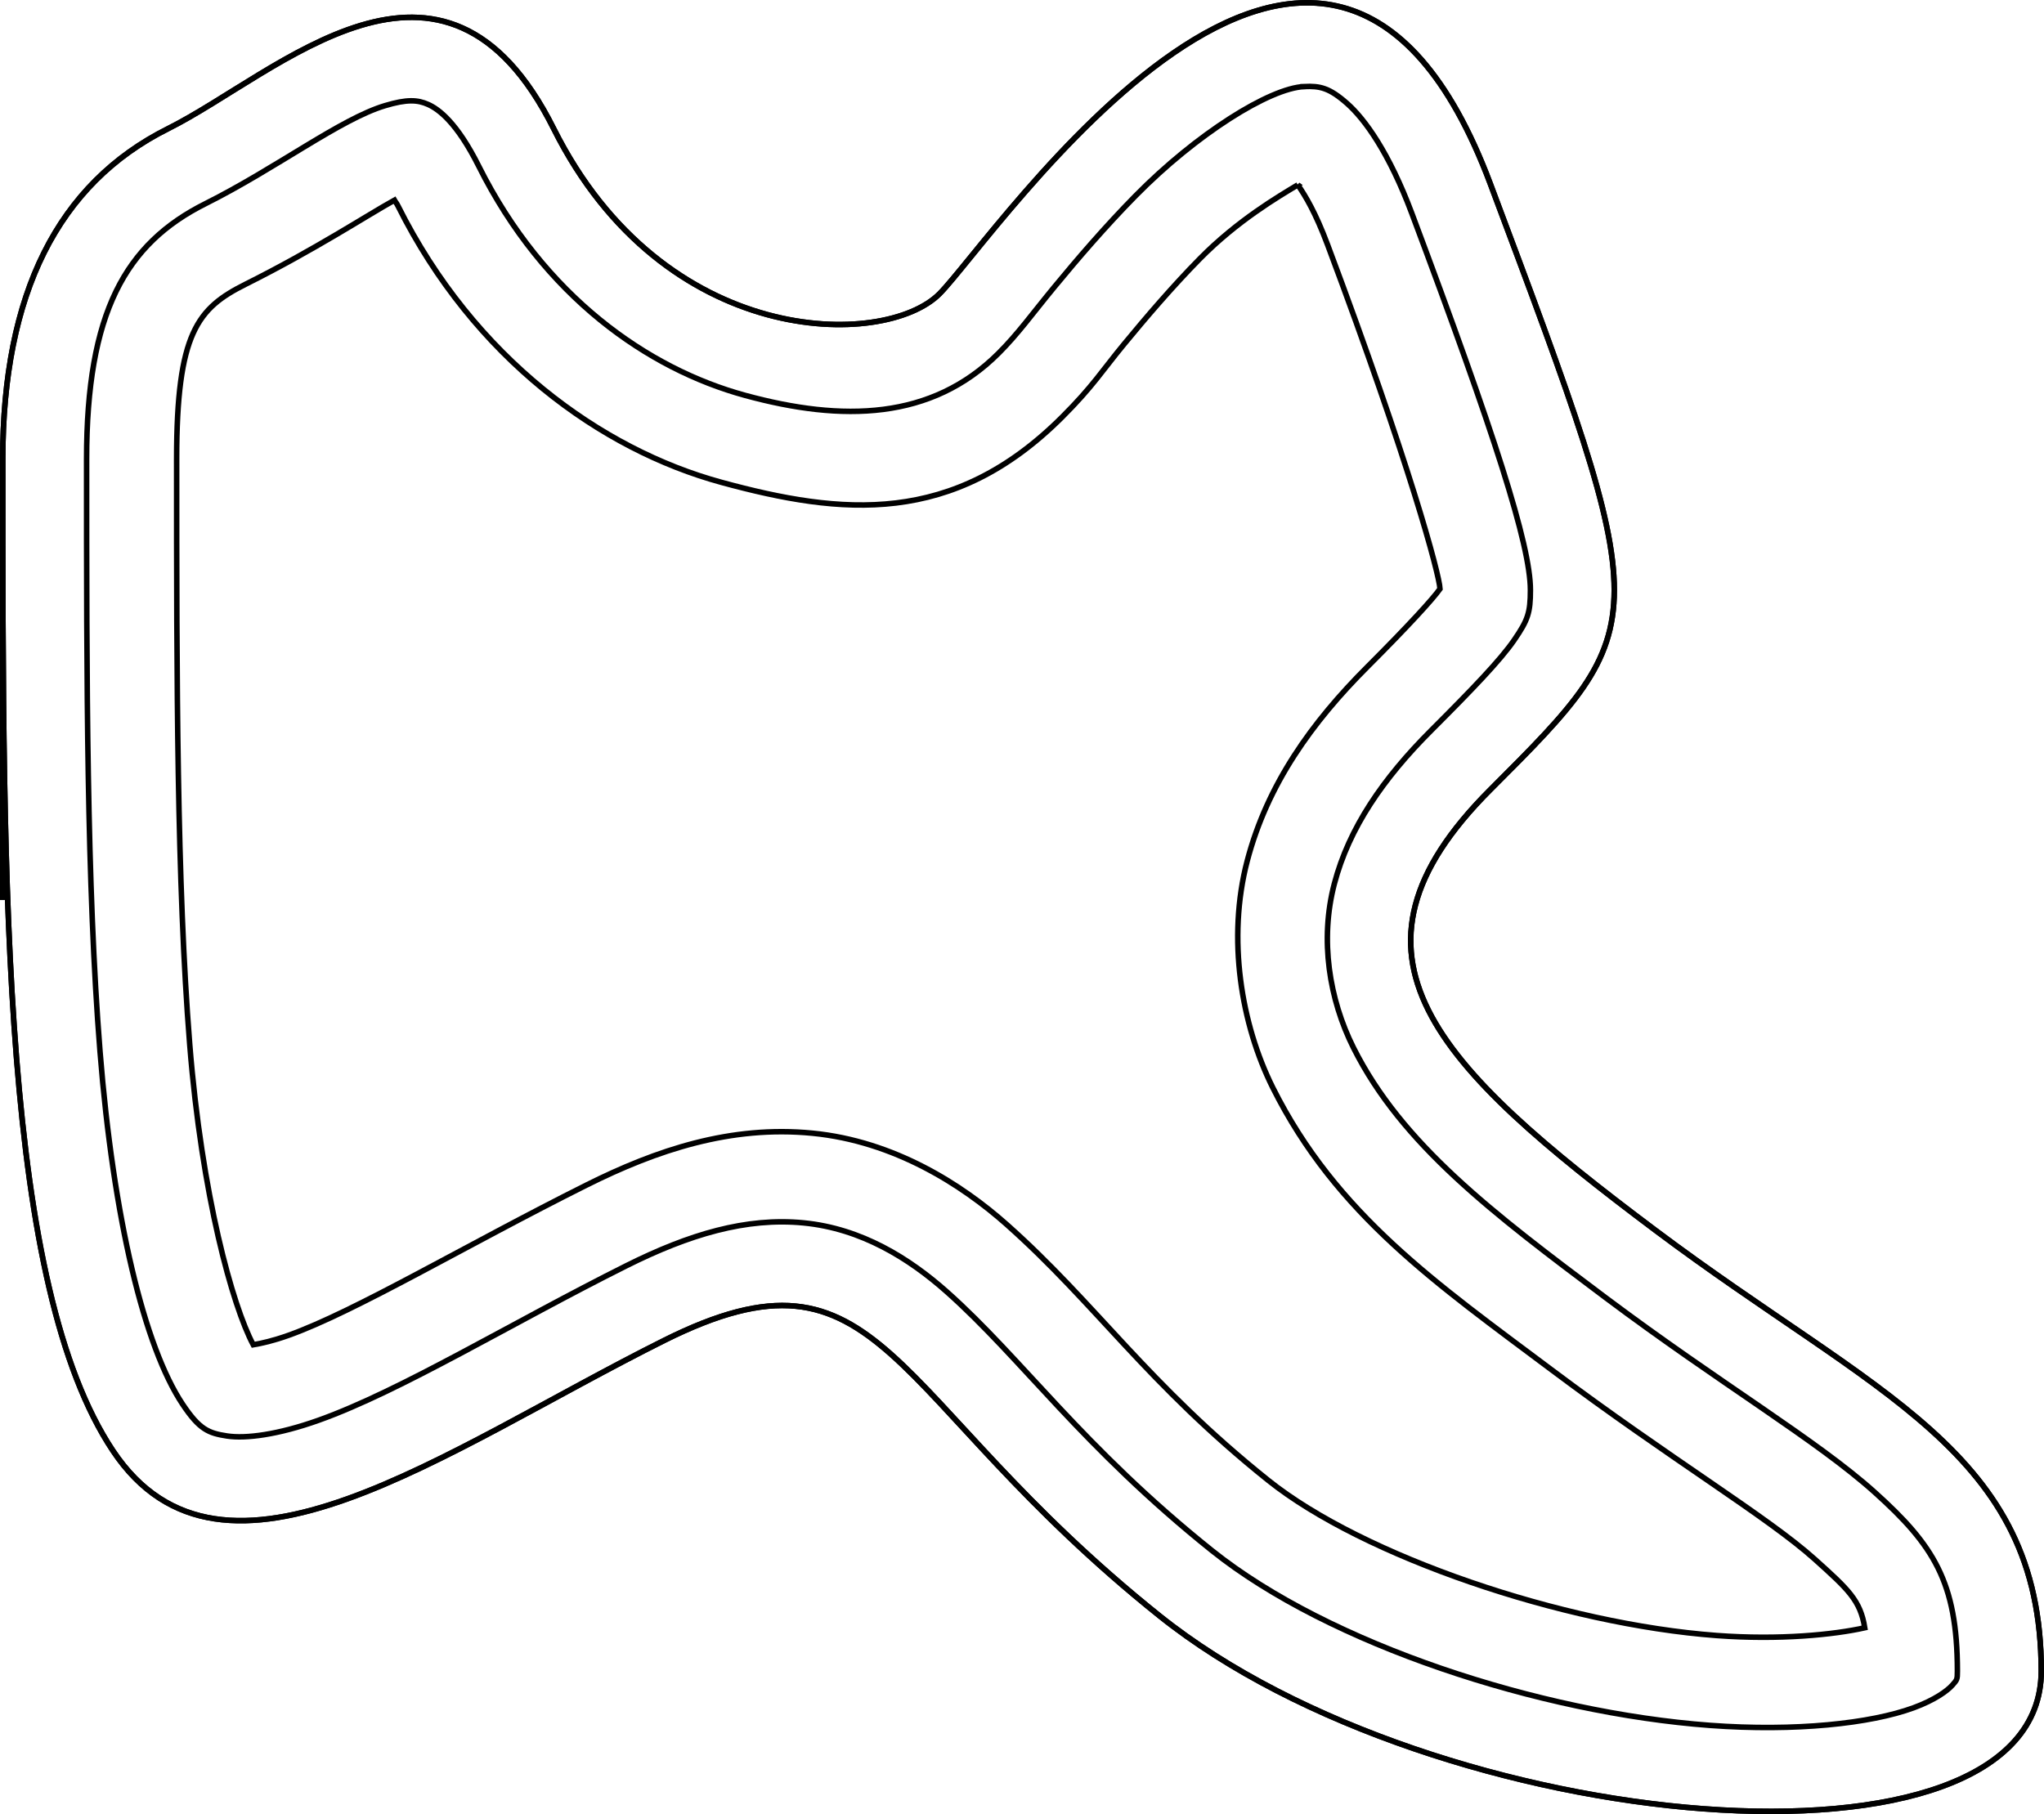 <?xml version="1.0" encoding="UTF-8" standalone="no"?>
<!-- Created with Inkscape (http://www.inkscape.org/) -->

<svg
   xmlns:dc="http://purl.org/dc/elements/1.1/"
   xmlns:cc="http://creativecommons.org/ns#"
   xmlns:rdf="http://www.w3.org/1999/02/22-rdf-syntax-ns#"
   xmlns:svg="http://www.w3.org/2000/svg"
   xmlns="http://www.w3.org/2000/svg"
   xmlns:xlink="http://www.w3.org/1999/xlink"
   xmlns:sodipodi="http://sodipodi.sourceforge.net/DTD/sodipodi-0.dtd"
   xmlns:inkscape="http://www.inkscape.org/namespaces/inkscape"
   width="371"
   height="329.337"
   id="svg2"
   version="1.1"
   inkscape:version="0.48.4 r9939"
   sodipodi:docname="racetrack.svg">
  <defs
     id="defs4" />
  <sodipodi:namedview
     id="base"
     pagecolor="#ffffff"
     bordercolor="#666666"
     borderopacity="1.0"
     inkscape:pageopacity="0.0"
     inkscape:pageshadow="2"
     inkscape:zoom="1.4"
     inkscape:cx="279.34668"
     inkscape:cy="126.47538"
     inkscape:document-units="px"
     inkscape:current-layer="layer1"
     showgrid="true"
     fit-margin-top="0"
     fit-margin-left="0"
     fit-margin-right="0"
     fit-margin-bottom="0"
     inkscape:window-width="1918"
     inkscape:window-height="1060"
     inkscape:window-x="0"
     inkscape:window-y="18"
     inkscape:window-maximized="0">
    <inkscape:grid
       type="xygrid"
       id="grid2985"
       empspacing="5"
       visible="true"
       enabled="true"
       snapvisiblegridlinesonly="true"
       originx="-79.5px"
       originy="-664.021px" />
  </sodipodi:namedview>
  <g
     inkscape:label="Layer 1"
     inkscape:groupmode="layer"
     id="layer1"
     transform="translate(-79.5,-59.004)">
    <path
       style="fill:none;stroke:#000000;stroke-width:1px;stroke-linecap:butt;stroke-linejoin:miter;stroke-opacity:1"
       d="m 80,142.362 0,80 c 0,-40 0,-50 0,-80 0,-30 10,-50 30,-60 20,-10 50,-40 70,0 20,40 60,40 70,30 10,-10 70,-100 100,-20 30,80 30,80 0,110 -30,30 -10,50 30,80 40,30 70,40 70,80 0,40 -110,30 -160,-10 -50,-40 -50,-70 -90,-50 -40,20 -80,50 -100,20 -20,-30 -20,-100 -20,-180 z"
       id="track-outer"
       inkscape:connector-curvature="0"
       inkscape:label="#track-outer" />
    <path
       sodipodi:type="inkscape:offset"
       inkscape:radius="-31.54767"
       inkscape:original="M 315.53125 59.53125 C 287.38672 60.793456 256.875 105.5 250 112.375 C 240 122.375 200 122.375 180 82.375 C 160 42.375 130 72.375 110 82.375 C 90 92.375 80 112.375 80 142.375 C 80 222.375 80 292.375 100 322.375 C 120 352.375 160 322.375 200 302.375 C 240 282.375 240 312.375 290 352.375 C 340 392.375 450 402.375 450 362.375 C 450 322.375 420 312.375 380 282.375 C 340 252.375 320 232.375 350 202.375 C 380 172.375 380 172.375 350 92.375 C 340.625 67.375 328.32422 58.95752 315.53125 59.53125 z "
       style="fill:none;stroke:#000000;stroke-width:1px;stroke-linecap:butt;stroke-linejoin:miter;stroke-opacity:1"
       id="track-inner"
       d="m 315.062,92.562 c -3.462,2.093 -10.917,6.435 -17.781,13.406 -4.974,5.052 -9.743,10.638 -13.75,15.5 -4.007,4.862 -5.662,7.662 -11.219,13.219 -19.872,19.872 -40.009,17.839 -61.875,11.875 -21.866,-5.964 -44.894,-22.569 -58.656,-50.094 -0.376,-0.751 -0.386,-0.591 -0.688,-1.125 -4.963,2.749 -14.379,8.939 -27,15.25 -8.713,4.357 -12.531,8.792 -12.531,31.781 0,40 0.035,76.969 2.375,106.219 2.195,27.432 7.773,47.48 11.531,54.531 1.514,-0.262 3.582,-0.71 6.406,-1.719 12.123,-4.33 32.15,-16.309 54.031,-27.25 12.822,-6.411 26.219,-10.886 41.062,-9.438 14.843,1.448 27.132,9.346 35.25,16.562 16.237,14.433 25.504,28.872 47.5,46.469 17.189,13.751 53.52,26.093 81.375,28.156 11.456,0.849 21.284,-0.158 26.875,-1.406 -0.802,-4.989 -2.984,-6.967 -9.062,-12.438 -8.527,-7.674 -26.161,-18.176 -47.844,-34.438 -20.673,-15.505 -39.014,-28.122 -50.531,-51.156 -5.759,-11.517 -8.331,-27.125 -4.656,-41.156 3.675,-14.032 11.834,-25.271 21.812,-35.25 7.5,-7.5 12.021,-12.47 13.156,-14.125 0.018,-0.026 0.015,-0.008 0.031,-0.031 -0.118,-2.642 -5.569,-22.902 -20.406,-62.469 -2.176,-5.802 -4.011,-8.866 -5.406,-10.875 z" />
    <path
       sodipodi:type="inkscape:offset"
       inkscape:radius="-15.207047"
       inkscape:original="M 315.53125 59.53125 C 287.38672 60.793456 256.875 105.5 250 112.375 C 240 122.375 200 122.375 180 82.375 C 160 42.375 130 72.375 110 82.375 C 90 92.375 80 112.375 80 142.375 C 80 222.375 80 292.375 100 322.375 C 120 352.375 160 322.375 200 302.375 C 240 282.375 240 312.375 290 352.375 C 340 392.375 450 402.375 450 362.375 C 450 322.375 420 312.375 380 282.375 C 340 252.375 320 232.375 350 202.375 C 380 172.375 380 172.375 350 92.375 C 340.625 67.375 328.32422 58.95752 315.53125 59.53125 z "
       xlink:href="#path3000"
       style="fill:none;stroke:#000000;stroke-width:1px;stroke-linecap:butt;stroke-linejoin:miter;stroke-opacity:1"
       id="track-mid"
       inkscape:href="#path3000"
       d="m 316.219,74.719 c -6.29,0.282 -19.58,8.626 -30.594,19.812 -5.507,5.593 -10.577,11.506 -14.719,16.531 -4.142,5.026 -6.587,8.494 -10.156,12.062 -12.169,12.169 -28.338,12.473 -46,7.656 -17.662,-4.817 -36.53,-17.967 -48.344,-41.594 -3.98,-7.96 -7.287,-10.369 -9.188,-11.219 -1.9,-0.85 -3.821,-0.988 -7.844,0.219 -8.046,2.414 -19.842,11.421 -32.562,17.781 -14.559,7.28 -21.594,19.786 -21.594,46.406 0,40 0.015,77.245 2.438,107.531 2.423,30.286 8.028,53.573 15,64.031 3.053,4.58 4.69,5.237 8.062,5.75 3.373,0.513 9.202,-0.213 16.656,-2.875 14.908,-5.324 34.906,-17.578 55.812,-28.031 11.36,-5.68 21.714,-8.803 32.188,-7.781 10.473,1.022 19.142,6.432 25.969,12.5 13.654,12.137 24.604,28.159 48.156,47 21.235,16.988 59.466,29.429 90.375,31.719 15.454,1.145 29.141,-0.332 36.938,-3.188 3.898,-1.428 6.14,-3.097 7.031,-4.094 0.891,-0.997 0.938,-1.047 0.938,-2.562 0,-16.198 -4.384,-22.911 -14.969,-32.438 -10.585,-9.526 -28.126,-19.798 -48.938,-35.406 -20.324,-15.243 -36.93,-27.766 -45.719,-45.344 -4.394,-8.789 -6.13,-19.556 -3.469,-29.719 2.662,-10.163 8.868,-19.149 17.562,-27.844 7.5,-7.5 12.604,-12.807 15.094,-16.438 2.489,-3.63 2.938,-4.952 2.938,-9.062 0,-8.22 -6.531,-28.406 -21.531,-68.406 -4.117,-10.978 -8.517,-17.085 -11.75,-19.938 -3.233,-2.852 -4.928,-3.19 -7.781,-3.062 z" />
    <path
       inkscape:label="#track-outer"
       inkscape:connector-curvature="0"
       id="path3000"
       d="m 80,142.362 0,80 c 0,-40 0,-50 0,-80 0,-30 10,-50 30,-60 20,-10 50,-40 70,0 20,40 60,40 70,30 10,-10 70,-100 100,-20 30,80 30,80 0,110 -30,30 -10,50 30,80 40,30 70,40 70,80 0,40 -110,30 -160,-10 -50,-40 -50,-70 -90,-50 -40,20 -80,50 -100,20 -20,-30 -20,-100 -20,-180 z"
       style="fill:none;stroke:#000000;stroke-width:1px;stroke-linecap:butt;stroke-linejoin:miter;stroke-opacity:1" />
  </g>
</svg>
